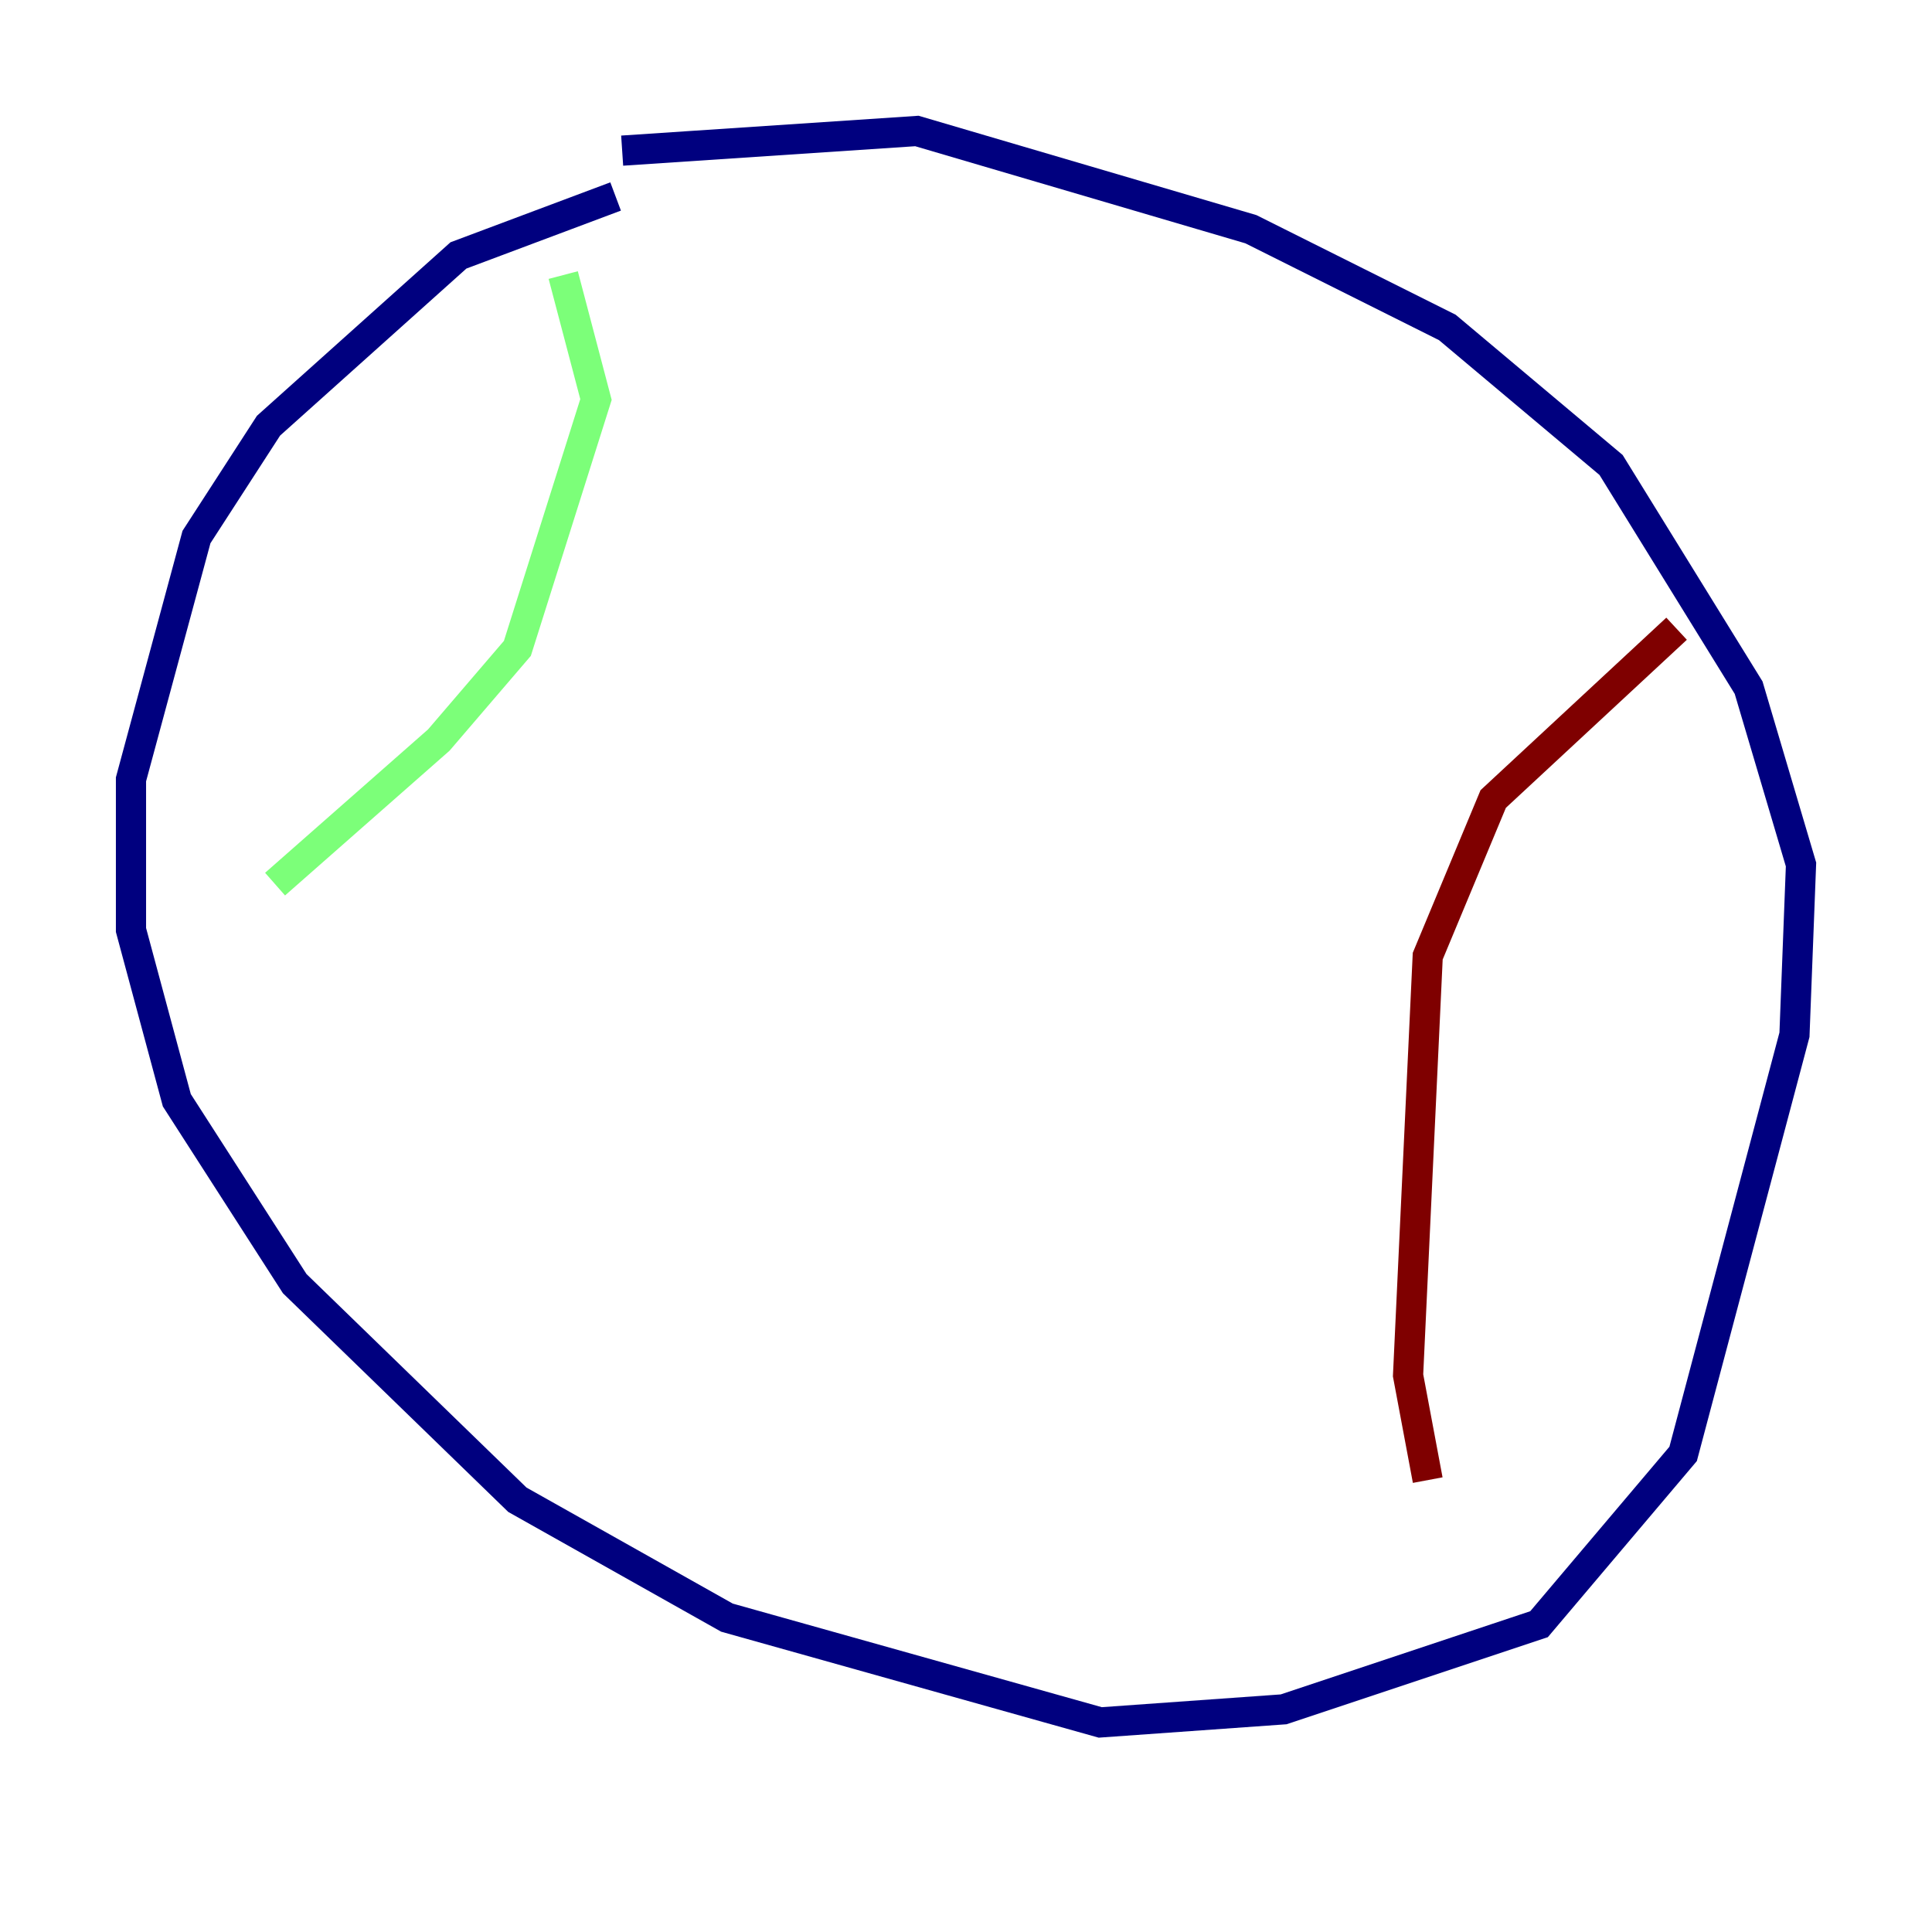 <?xml version="1.0" encoding="utf-8" ?>
<svg baseProfile="tiny" height="128" version="1.2" viewBox="0,0,128,128" width="128" xmlns="http://www.w3.org/2000/svg" xmlns:ev="http://www.w3.org/2001/xml-events" xmlns:xlink="http://www.w3.org/1999/xlink"><defs /><polyline fill="none" points="40.786,13.017 30.373,16.922 17.79,28.203 13.017,35.58 8.678,51.634 8.678,61.614 11.715,72.895 19.525,85.044 34.278,99.363 48.163,107.173 72.895,114.115 85.044,113.248 101.966,107.607 111.512,96.325 118.888,68.556 119.322,57.275 115.851,45.559 106.739,30.807 95.891,21.695 82.875,15.186 60.746,8.678 41.22,9.98" stroke="#00007f" stroke-width="2" /><polyline fill="none" points="37.315,18.224 39.485,26.468 34.278,42.956 29.071,49.031 18.224,58.576" stroke="#7cff79" stroke-width="2" /><polyline fill="none" points="111.078,41.654 98.929,52.936 94.59,63.349 93.288,91.119 94.59,98.061" stroke="#7f0000" stroke-width="2" /></svg>
